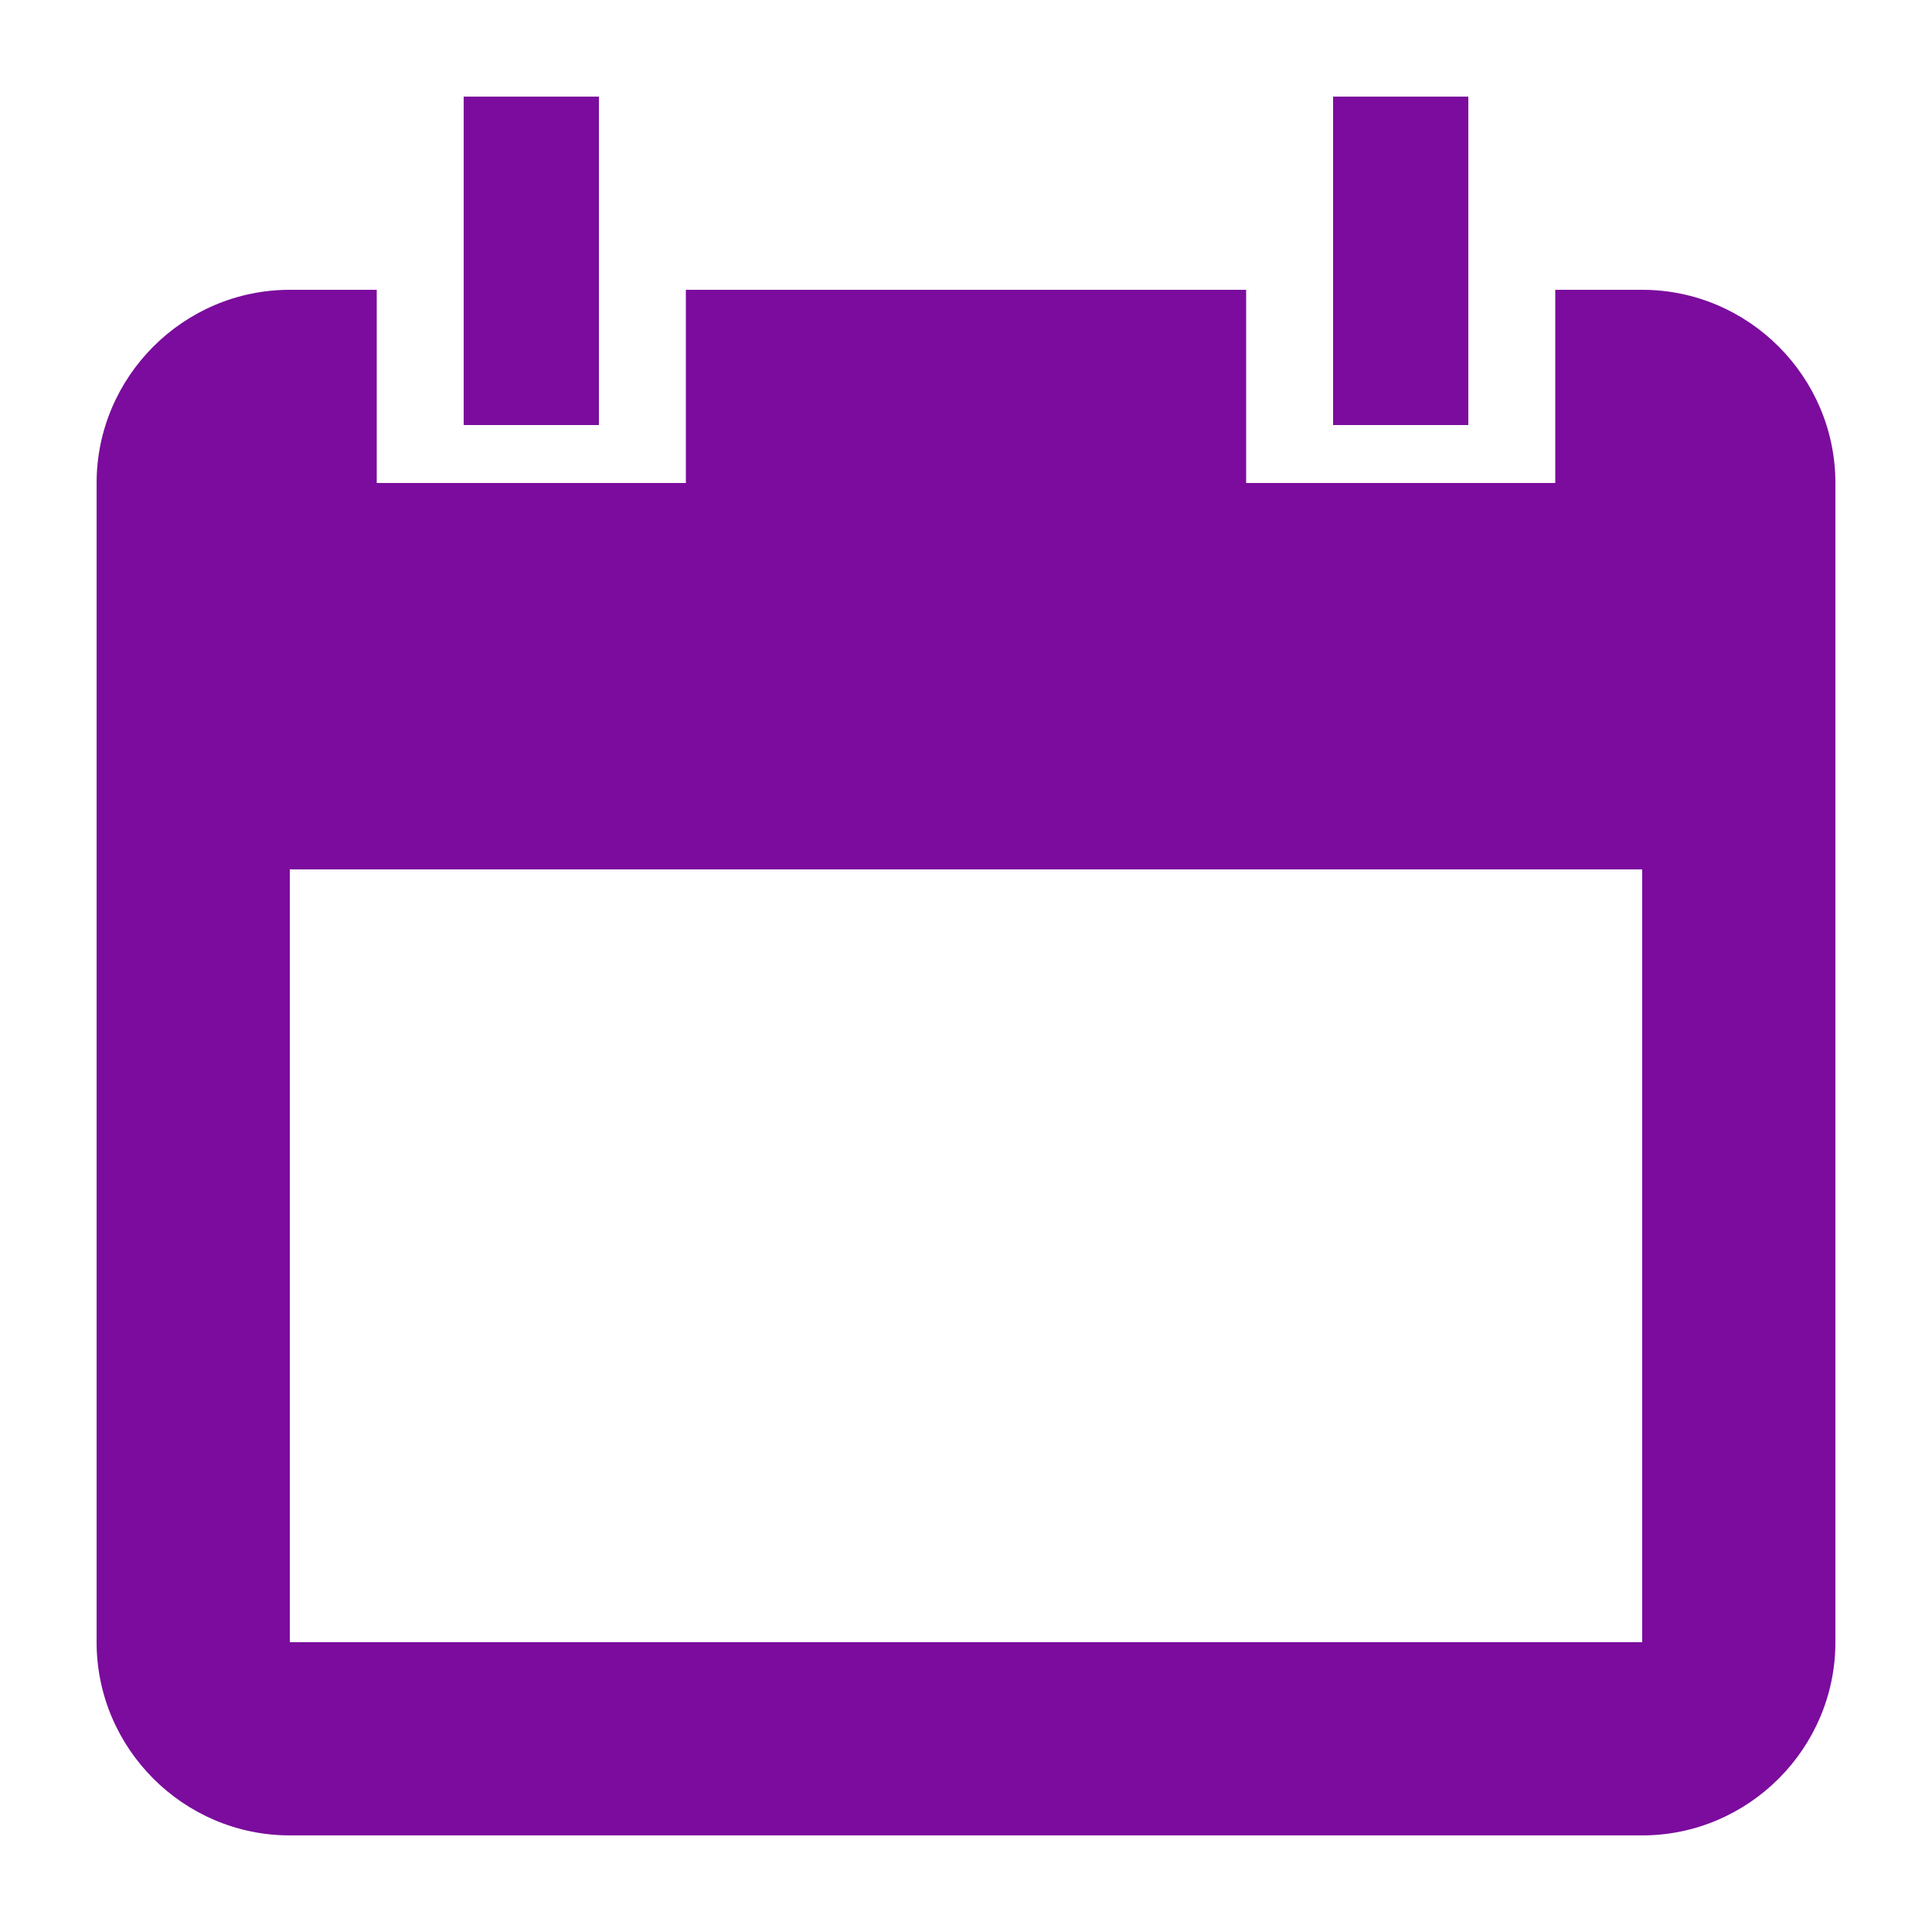 <?xml version="1.0" standalone="no"?>
<!DOCTYPE svg PUBLIC "-//W3C//DTD SVG 1.1//EN" "http://www.w3.org/Graphics/SVG/1.1/DTD/svg11.dtd">
<svg width="100px" height="100px" version="1.1" xmlns="http://www.w3.org/2000/svg" xmlns:xlink="http://www.w3.org/1999/xlink" xml:space="preserve" style="fill-rule:evenodd;clip-rule:evenodd;stroke-linejoin:round;stroke-miterlimit:1.414;">
    <g>
        <path id="Layer1" d="M76,5L69,5L69,22L76,22ZM31,5L24,5L24,22L31,22ZM85,85L15,85L15,45L85,45ZM85,15L80.5,15L80.5,25L64.5,25L64.5,15L35.5,15L35.5,25L19.5,25L19.5,15L15,15C9.5,15 5,19.5 5,25L5,85C5,90.5 9.5,95 15,95L85,95C90.5,95 95,90.5 95,85L95,25C95,19.5 90.5,15 85,15Z" style="fill:rgb(123,12,157);fill-rule:nonzero;"/>
    </g>
</svg>
